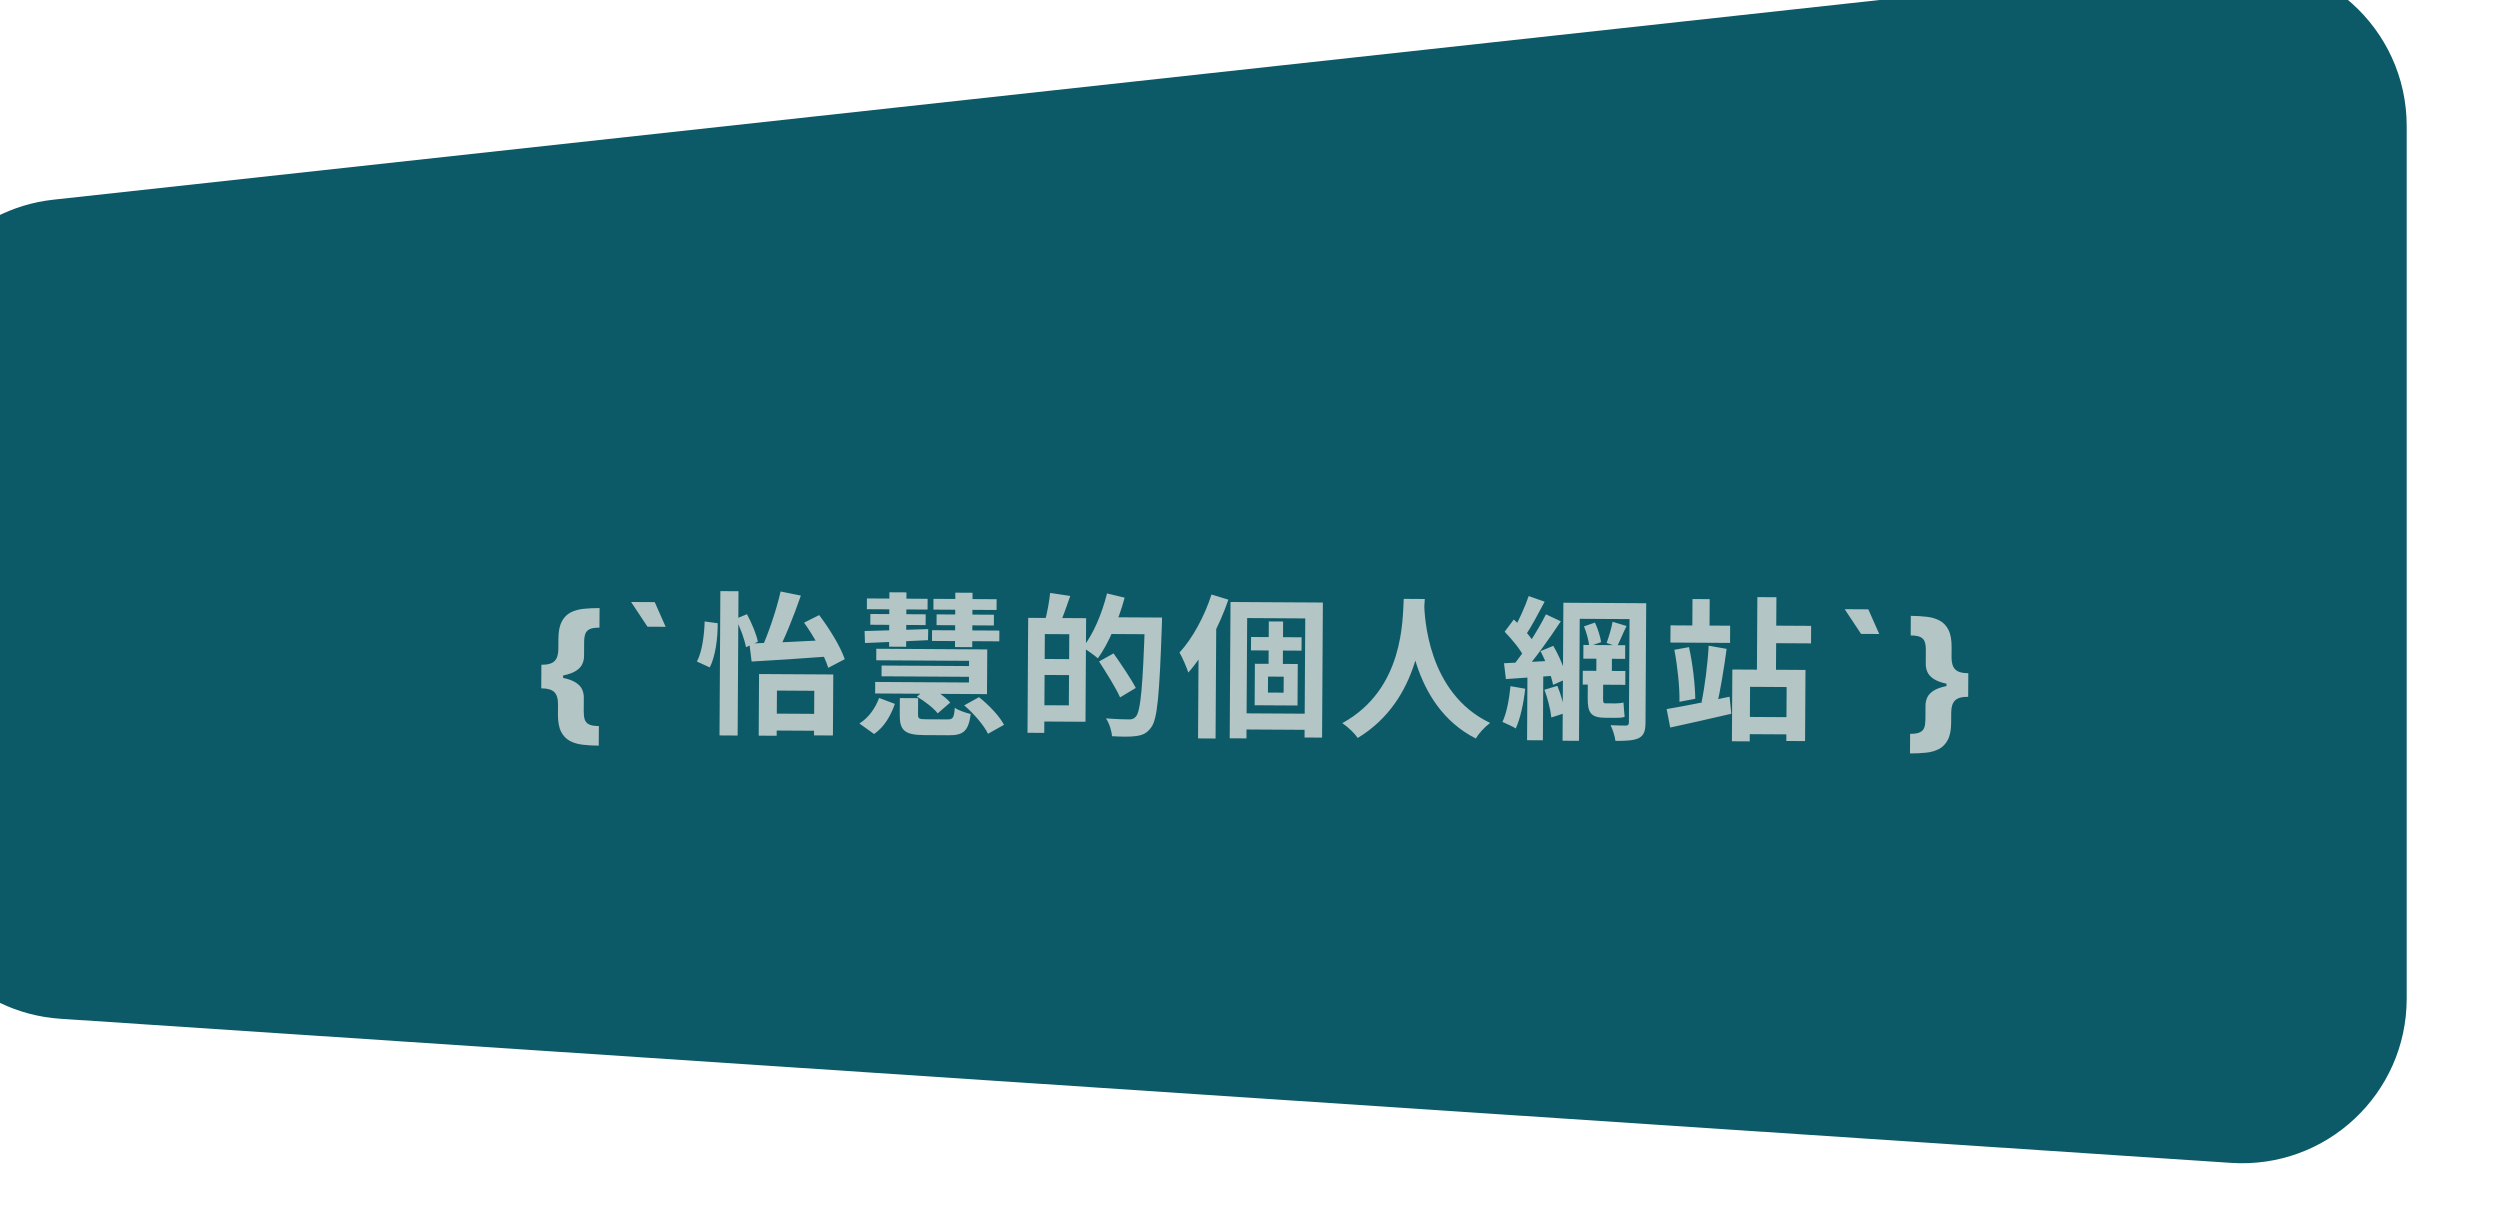 <svg width="911" height="449" viewBox="0 0 911 449" fill="none" xmlns="http://www.w3.org/2000/svg">
<g filter="url(#filter0_i_183_963)">
<path d="M0 153.405C0 122.791 23.047 97.087 53.479 93.76L844.479 7.273C879.986 3.391 911 31.199 911 66.918V384.885C911 419.586 881.65 447.052 847.025 444.753L56.025 392.239C24.5 390.146 0 363.965 0 332.371V153.405Z" fill="#0C5A67"/>
</g>
<g filter="url(#filter1_i_183_963)">
<path d="M196.254 242.733L196.281 238.239C198.587 238.253 200.188 237.805 201.081 236.896C201.988 235.986 202.448 234.537 202.459 232.548L202.482 228.79C202.497 226.125 202.901 224.033 203.692 222.513C204.497 220.993 205.584 219.879 206.953 219.172C208.336 218.464 209.93 218.022 211.734 217.848C213.538 217.659 215.455 217.571 217.483 217.583L217.441 224.722C215.85 224.713 214.655 224.898 213.858 225.278C213.073 225.658 212.546 226.238 212.276 227.019C212.007 227.799 211.868 228.786 211.861 229.979L211.831 235.07C211.825 236.078 211.614 237.044 211.197 237.97C210.781 238.895 210.02 239.719 208.915 240.442C207.811 241.165 206.236 241.732 204.192 242.144C202.161 242.556 199.515 242.753 196.254 242.733ZM217.186 267.716C215.157 267.704 213.242 267.593 211.44 267.384C209.639 267.187 208.05 266.727 206.676 266.003C205.315 265.279 204.241 264.152 203.454 262.623C202.681 261.094 202.302 258.997 202.318 256.332L202.34 252.594C202.352 250.592 201.91 249.137 201.014 248.231C200.131 247.311 198.536 246.844 196.23 246.83L196.256 242.316C199.518 242.335 202.161 242.57 204.187 243.019C206.226 243.455 207.794 244.042 208.89 244.777C209.986 245.5 210.737 246.326 211.142 247.256C211.548 248.187 211.747 249.156 211.741 250.164L211.711 255.254C211.704 256.447 211.831 257.436 212.091 258.22C212.352 259.003 212.872 259.59 213.652 259.979C214.445 260.368 215.637 260.567 217.228 260.577L217.186 267.716ZM196.23 246.83L196.281 238.239L204.215 238.286L204.164 246.877L196.23 246.83ZM234.944 224.369L228.972 215.364L237.582 215.416L241.566 224.408L234.944 224.369ZM278.259 256.025L299.37 256.151L299.334 262.311L278.222 262.185L278.259 256.025ZM275.6 241.617L302.648 241.778L302.516 264.009L295.628 263.969L295.724 247.729L282.117 247.648L282.019 264.112L275.467 264.073L275.6 241.617ZM272.082 230.508C279.644 230.273 291.183 229.726 301.826 229.173L301.735 235.164C291.594 235.944 280.726 236.608 272.883 237.065L272.082 230.508ZM292.008 222.898L297.512 220.131C301.235 225.081 305.284 231.601 306.825 236.203L300.814 239.359C299.441 234.871 295.673 228.016 292.008 222.898ZM283.451 211.535L290.834 213.035C288.27 220.468 284.859 228.96 281.971 234.375L276.268 232.829C278.934 227.133 281.955 218.191 283.451 211.535ZM261.499 211.405L268.107 211.445L267.795 264.028L261.187 263.988L261.499 211.405ZM255.777 222.46L260.534 223.104C260.558 228.536 259.735 235.083 257.638 239.215L252.947 237.059C254.815 233.654 255.636 227.499 255.777 222.46ZM267.095 221.519L271.193 219.807C272.911 223.009 274.678 227.164 275.166 229.855L270.842 231.845C270.354 229.154 268.812 224.777 267.095 221.519ZM326.901 250.378L333.565 250.417L333.53 256.409C333.521 257.921 333.968 258.092 336.6 258.107C337.72 258.114 342.703 258.144 344.215 258.153C346.231 258.165 346.626 257.663 346.929 253.913C348.211 254.872 351.006 255.785 352.739 256.187C351.918 262.398 350.061 263.955 344.797 263.924C343.285 263.915 337.237 263.879 335.781 263.871C328.501 263.828 326.832 262.026 326.865 256.482L326.901 250.378ZM333.12 249.855L337.454 246.24C340.245 247.713 343.647 250.085 345.26 251.999L340.7 255.948C339.2 254.035 335.967 251.496 333.12 249.855ZM350.35 253.037L355.744 250.045C359.311 252.866 363.207 256.921 364.868 260.123L359.025 263.392C357.587 260.36 353.916 256.082 350.35 253.037ZM319.341 250.333L325.097 252.495C323.616 256.686 321.351 260.817 317.527 263.482L312.174 259.643C315.547 257.535 318.032 253.965 319.341 250.333ZM318.328 232.407L358.759 232.646L358.662 248.942L317.895 248.7L317.92 244.5L352.079 244.703L352.126 236.807L318.303 236.607L318.328 232.407ZM320.251 238.522L354.299 238.724L354.276 242.644L320.228 242.442L320.251 238.522ZM314.908 214.074L337.028 214.205L337.005 218.125L314.885 217.994L314.908 214.074ZM316.163 219.738L336.322 219.857L336.299 223.777L316.139 223.658L316.163 219.738ZM323.098 211.827L329.314 211.863L329.196 231.687L322.98 231.65L323.098 211.827ZM339.156 214.218L362.171 214.354L362.148 218.274L339.133 218.138L339.156 214.218ZM338.64 225.639L363.168 225.784L363.144 229.704L338.617 229.559L338.64 225.639ZM340.298 219.881L361.186 220.005L361.163 223.924L340.275 223.801L340.298 219.881ZM347.121 211.969L353.393 212.006L353.276 231.83L347.004 231.793L347.121 211.969ZM314.054 225.941C319.935 225.808 328.673 225.524 337.242 225.239L337.163 229.27C328.872 229.725 320.302 230.066 314.196 230.31L314.054 225.941ZM377.587 221.166L394.779 221.268L394.555 259.011L377.363 258.909L377.399 252.973L388.486 253.039L388.64 227.111L377.552 227.046L377.587 221.166ZM373.667 221.143L379.771 221.179L379.523 263.066L373.419 263.03L373.667 221.143ZM377.219 236.116L391.554 236.201L391.52 242.025L377.184 241.94L377.219 236.116ZM381.673 212.062L389.003 213.169C387.692 216.97 386.269 220.937 385.133 223.563L379.764 222.355C380.566 219.447 381.375 215.14 381.673 212.062ZM402.173 220.92L418.525 221.017L418.489 227.12L402.137 227.023L402.173 220.92ZM416.229 221.003L422.445 221.04C422.445 221.04 422.432 223.224 422.371 224.063C421.493 249.259 420.769 258.158 418.455 261.113C416.874 263.287 415.303 263.894 413.005 264.217C410.875 264.54 407.459 264.464 404.212 264.276C404.111 262.428 403.232 259.567 402.011 257.767C405.649 258.069 409.009 258.145 410.409 258.153C411.529 258.16 412.146 257.939 412.878 257.16C414.682 255.266 415.467 245.639 416.221 222.291L416.229 221.003ZM402.393 212.241L408.824 213.791C406.59 222.066 402.9 230.556 399.06 235.909C397.835 234.782 395.102 232.862 393.54 231.957C397.319 227.275 400.556 219.678 402.393 212.241ZM399.502 237.032L404.783 234.095C407.504 237.975 411.168 243.373 412.885 246.688L407.152 250.126C405.66 246.701 402.165 241.192 399.502 237.032ZM447.399 215.364L481.054 215.563L480.762 264.786L474.379 264.748L474.636 221.349L453.468 221.224L453.208 265.071L447.104 265.035L447.399 215.364ZM454.883 228.12L473.307 228.229L473.278 233.101L454.855 232.992L454.883 228.12ZM450.294 255.926L477.51 256.087L477.475 261.967L450.26 261.805L450.294 255.926ZM461.357 222.447L466.565 222.477L466.458 240.453L461.251 240.422L461.357 222.447ZM461.07 242.549L461.035 248.373L466.747 248.407L466.782 242.583L461.07 242.549ZM456.282 237.873L471.905 237.965L471.816 253.085L456.192 252.992L456.282 237.873ZM440.471 212.635L446.62 214.519C443.315 224.188 437.877 234.516 432.014 241.089C431.52 239.462 429.863 235.532 428.809 233.79C433.544 228.666 437.904 220.627 440.471 212.635ZM435.788 227.951L442.153 221.661L442.209 221.717L441.952 265.116L435.568 265.078L435.788 227.951ZM510.519 214.226L518.191 214.271C517.631 223.676 516.741 250.999 493.754 264.919C492.588 263.176 490.417 261.092 488.13 259.51C510.716 247.156 510.083 221.559 510.519 214.226ZM517.958 215.726C518.097 220.599 519.107 248.549 542.003 259.437C539.866 261.049 537.836 263.277 536.817 265.119C512.753 252.992 511.872 222.13 511.458 216.359L517.958 215.726ZM580.728 235.867L586.384 235.9L586.347 242.004L580.691 241.97L580.728 235.867ZM586.631 222.573L591.718 224.115C590.414 226.74 589.22 229.701 588.257 231.599L584.457 230.289C585.254 228.109 586.225 224.867 586.631 222.573ZM576.204 224.248L580.189 222.871C581.295 225.118 582.174 228.091 582.443 229.997L578.121 231.539C577.965 229.578 577.143 226.493 576.204 224.248ZM568.695 215.635L594.847 215.79L594.812 221.614L574.653 221.494L574.389 265.957L568.397 265.922L568.695 215.635ZM592.831 215.778L598.879 215.814L598.621 259.381C598.603 262.405 598.033 263.97 596.179 264.967C594.27 265.851 591.581 266.003 587.661 265.98C587.503 264.411 586.678 261.83 585.903 260.258C588.198 260.383 590.718 260.398 591.502 260.403C592.287 260.352 592.568 260.073 592.573 259.289L592.831 215.778ZM575.996 231.022L591.228 231.113L591.199 236.097L575.967 236.006L575.996 231.022ZM575.773 240.429L591.284 240.521L591.254 245.561L575.743 245.469L575.773 240.429ZM577.605 243.072L583.205 243.105L583.161 250.497C583.153 251.841 583.262 252.29 583.99 252.294C584.662 252.298 587.07 252.312 587.742 252.316C588.526 252.321 589.871 252.217 590.6 251.997C590.704 253.454 590.857 255.919 591.017 257.208C590.175 257.539 588.999 257.588 587.767 257.581C587.039 257.576 584.631 257.562 584.015 257.558C578.639 257.527 577.53 255.672 577.561 250.408L577.605 243.072ZM556.054 213.208L561.866 215.258C559.544 219.613 556.938 224.581 554.792 227.705L550.323 225.83C552.303 222.482 554.743 217.064 556.054 213.208ZM562.342 219.853L567.759 222.405C563.634 228.653 558.156 236.405 553.816 241.195L549.965 238.988C554.194 233.973 559.339 225.828 562.342 219.853ZM547.296 226.204L550.627 221.744C553.523 224.393 556.918 228.053 558.246 230.693L554.575 235.823C553.36 233.072 550.079 229.077 547.296 226.204ZM560.359 233.282L565.018 231.349C567.236 235.171 569.334 240.111 569.987 243.307L564.934 245.573C564.337 242.321 562.408 237.158 560.359 233.282ZM547.06 237.683C552.102 237.433 559.328 237.084 566.331 236.677L566.354 242.165C559.799 242.631 552.964 243.094 547.754 243.455L547.06 237.683ZM561.787 247.346L566.5 245.918C567.825 249.062 568.921 253.157 569.297 255.847L564.303 257.442C564.04 254.696 563 250.546 561.787 247.346ZM549.419 246.041L554.789 246.969C554.198 252.342 552.989 257.878 551.343 261.453C550.228 260.718 547.77 259.64 546.485 259.072C548.073 255.777 548.943 250.742 549.419 246.041ZM555.611 240.702L561.378 240.736L561.23 265.767L555.462 265.733L555.611 240.702ZM607.735 223.874L629.463 224.003L629.426 230.275L607.698 230.146L607.735 223.874ZM615.744 214.29L622.016 214.327L621.941 227.039L615.669 227.002L615.744 214.29ZM642.679 223.97L658.975 224.066L658.937 230.45L642.641 230.354L642.679 223.97ZM633.13 257.234L653.178 257.352L653.14 263.624L633.093 263.506L633.13 257.234ZM639.381 213.59L646.325 213.631L646.152 242.807L639.208 242.765L639.381 213.59ZM630.264 239.968L656.92 240.126L656.766 266.054L649.934 266.013L650.051 246.358L636.723 246.279L636.605 266.158L630.109 266.12L630.264 239.968ZM606.322 254.387C612.152 253.413 621.011 251.674 629.253 249.875L629.889 256.094C622.206 257.897 613.907 259.752 607.626 261.114L606.322 254.387ZM609.138 232.787L614.464 231.811C615.828 237.867 616.68 245.432 616.761 250.64L610.986 251.726C611.128 246.631 610.279 238.786 609.138 232.787ZM621.636 231.293L628.181 232.452C627.243 239.558 625.85 247.782 624.643 252.983L619.05 251.83C620.202 246.405 621.318 237.675 621.636 231.293ZM677.172 226.991L671.2 217.987L679.811 218.038L683.794 227.03L677.172 226.991ZM716.231 245.399L716.204 249.913C713.911 249.9 712.31 250.347 711.403 251.257C710.497 252.153 710.037 253.602 710.025 255.604L710.003 259.342C709.987 262.007 709.577 264.099 708.773 265.619C707.982 267.139 706.894 268.253 705.511 268.961C704.142 269.669 702.555 270.11 700.751 270.285C698.96 270.473 697.043 270.561 695.002 270.549L695.044 263.41C696.635 263.419 697.823 263.234 698.607 262.854C699.405 262.475 699.939 261.895 700.208 261.114C700.478 260.333 700.617 259.346 700.624 258.153L700.654 253.062C700.66 252.055 700.871 251.088 701.288 250.163C701.704 249.237 702.465 248.42 703.569 247.71C704.674 246.988 706.242 246.42 708.273 246.008C710.317 245.583 712.97 245.38 716.231 245.399ZM695.299 220.416C697.341 220.429 699.256 220.539 701.044 220.749C702.846 220.945 704.428 221.405 705.789 222.129C707.164 222.853 708.237 223.98 709.011 225.509C709.797 227.039 710.182 229.136 710.166 231.8L710.144 235.559C710.132 237.547 710.575 239.002 711.471 239.922C712.367 240.842 713.961 241.309 716.255 241.322L716.228 245.817C712.967 245.797 710.317 245.569 708.278 245.133C706.252 244.697 704.691 244.111 703.595 243.375C702.499 242.639 701.748 241.806 701.343 240.876C700.937 239.946 700.737 238.977 700.743 237.969L700.774 232.878C700.781 231.685 700.654 230.697 700.393 229.913C700.133 229.129 699.606 228.543 698.813 228.153C698.033 227.764 696.848 227.565 695.257 227.556L695.299 220.416ZM716.255 241.322L716.204 249.913L708.27 249.866L708.32 241.275L716.255 241.322Z" fill="#F4EFE9" fill-opacity="0.72"/>
</g>
<defs>
<filter id="filter0_i_183_963" x="-4.2" y="2.711" width="915.2" height="442.176" filterUnits="userSpaceOnUse" color-interpolation-filters="sRGB">
<feFlood flood-opacity="0" result="BackgroundImageFix"/>
<feBlend mode="normal" in="SourceGraphic" in2="BackgroundImageFix" result="shape"/>
<feColorMatrix in="SourceAlpha" type="matrix" values="0 0 0 0 0 0 0 0 0 0 0 0 0 0 0 0 0 0 127 0" result="hardAlpha"/>
<feOffset dx="-34" dy="-21"/>
<feGaussianBlur stdDeviation="2.1"/>
<feComposite in2="hardAlpha" operator="arithmetic" k2="-1" k3="1"/>
<feColorMatrix type="matrix" values="0 0 0 0 0.033 0 0 0 0 0.248 0 0 0 0 0.284 0 0 0 0.33 0"/>
<feBlend mode="normal" in2="shape" result="effect1_innerShadow_183_963"/>
</filter>
<filter id="filter1_i_183_963" x="196.106" y="210.964" width="521.31" height="61.21" filterUnits="userSpaceOnUse" color-interpolation-filters="sRGB">
<feFlood flood-opacity="0" result="BackgroundImageFix"/>
<feBlend mode="normal" in="SourceGraphic" in2="BackgroundImageFix" result="shape"/>
<feColorMatrix in="SourceAlpha" type="matrix" values="0 0 0 0 0 0 0 0 0 0 0 0 0 0 0 0 0 0 127 0" result="hardAlpha"/>
<feOffset dx="1" dy="4"/>
<feGaussianBlur stdDeviation="0.75"/>
<feComposite in2="hardAlpha" operator="arithmetic" k2="-1" k3="1"/>
<feColorMatrix type="matrix" values="0 0 0 0 0.028 0 0 0 0 0.168 0 0 0 0 0.192 0 0 0 0.41 0"/>
<feBlend mode="normal" in2="shape" result="effect1_innerShadow_183_963"/>
</filter>
</defs>
</svg>
